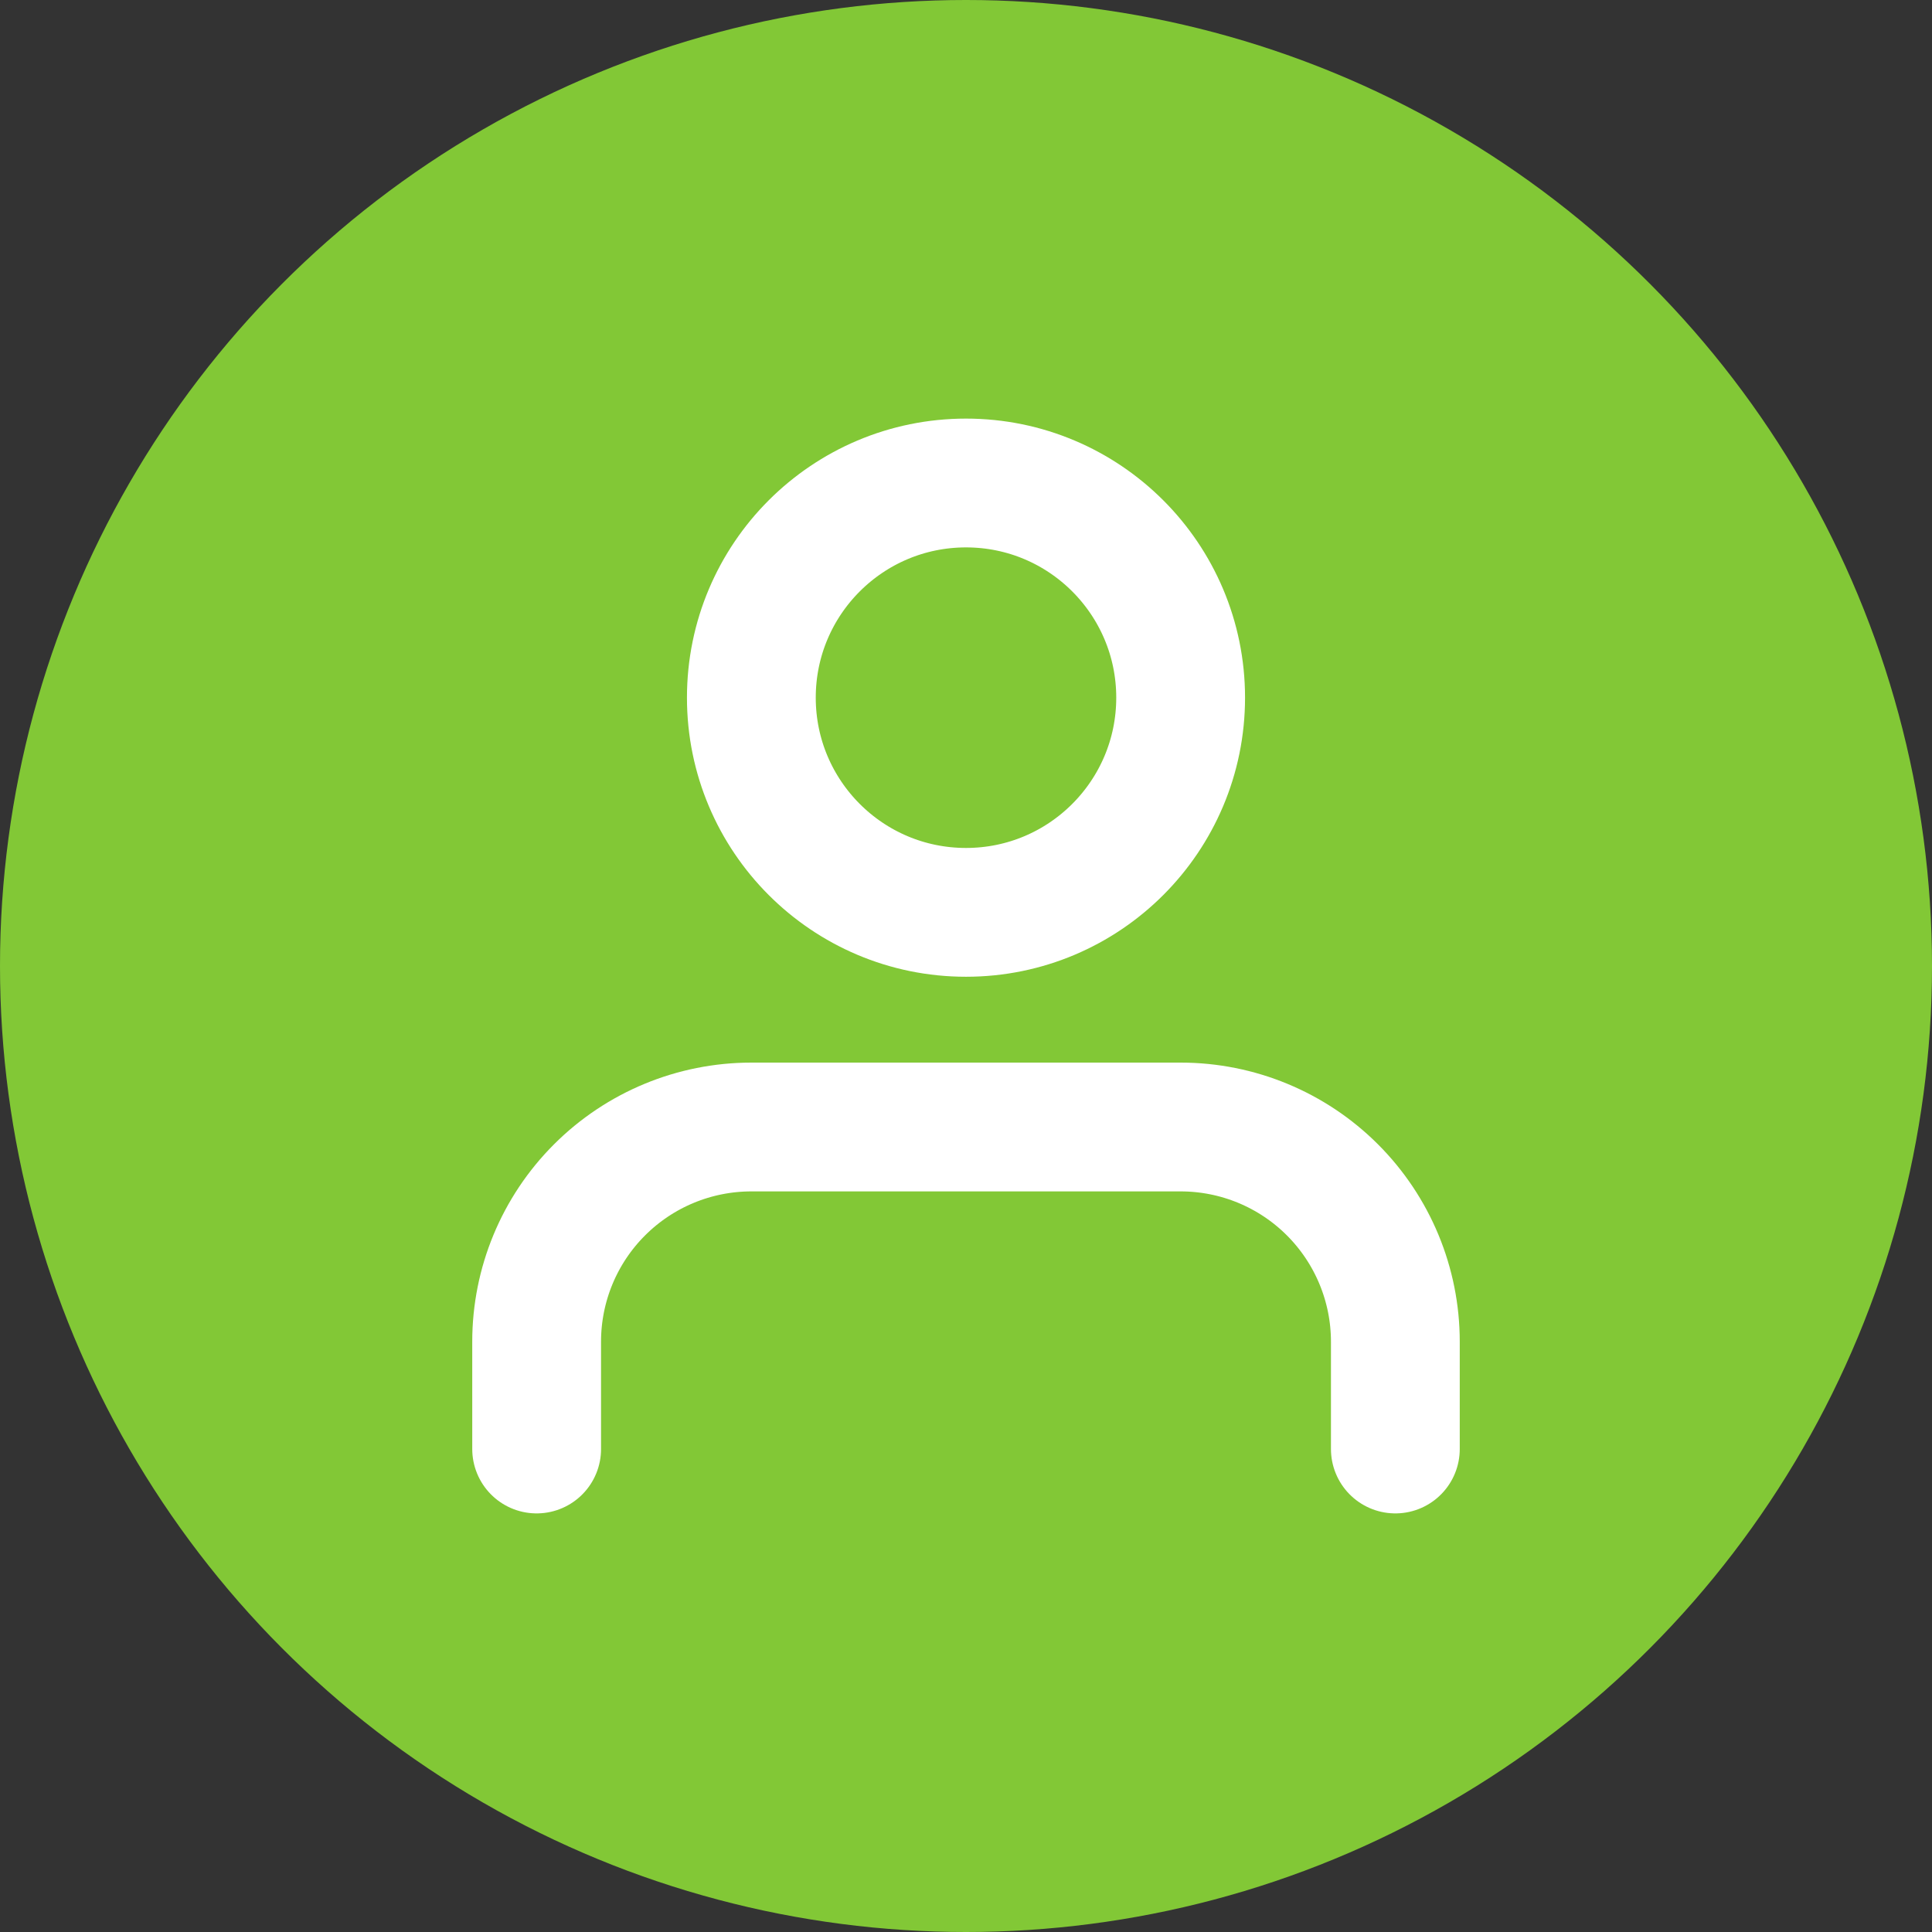 <svg xmlns="http://www.w3.org/2000/svg" width="30" height="30" fill="none" viewBox="0 0 30 30">
    <rect x="0" y="0" width="30" height="30" fill="#333333" stroke="none"/>
    <circle cx="15" cy="15" r="15" fill="#82C836"/>
    <path stroke="#fff" stroke-linecap="round" stroke-linejoin="round" stroke-width="2" d="M21.667 22.5v-1.667c0-.884-.352-1.732-.977-2.357-.625-.625-1.473-.976-2.357-.976h-6.666c-.884 0-1.732.351-2.357.976-.626.625-.977 1.473-.977 2.357V22.5M15 14.167c1.841 0 3.333-1.493 3.333-3.334 0-1.84-1.492-3.333-3.333-3.333-1.84 0-3.333 1.492-3.333 3.333 0 1.841 1.492 3.334 3.333 3.334z"/>
</svg>
